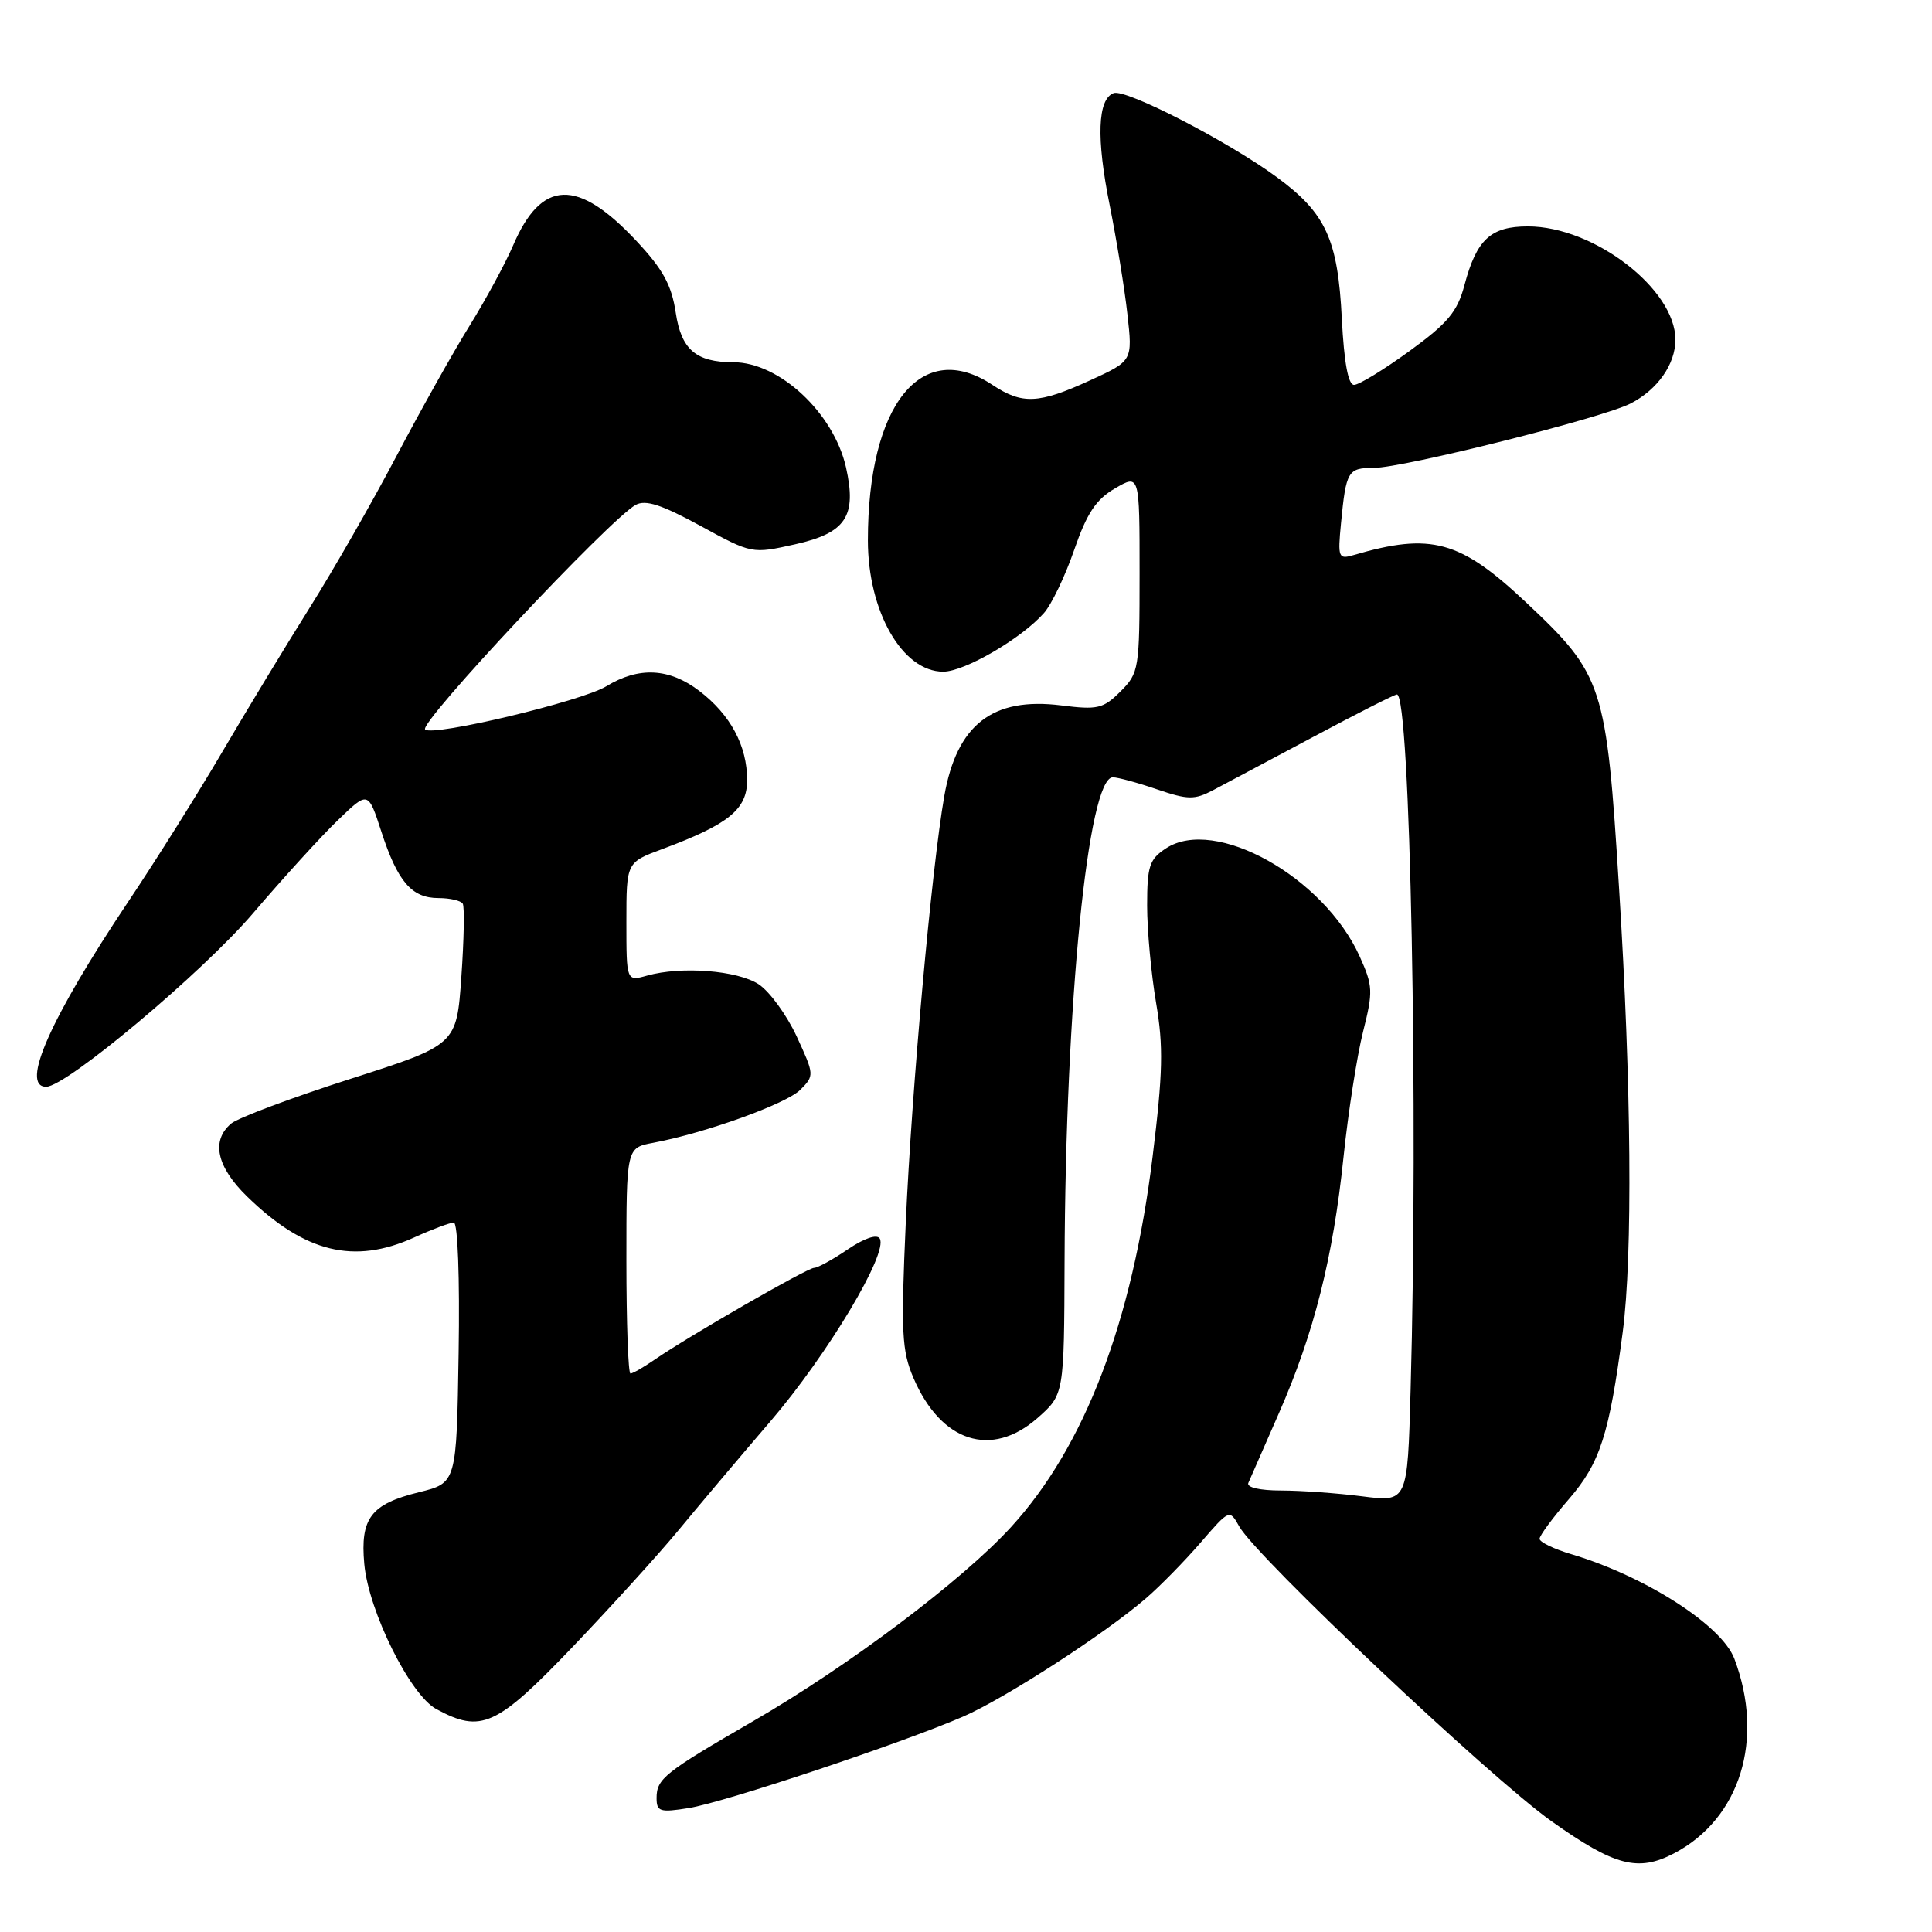 <?xml version="1.0" encoding="UTF-8" standalone="no"?>
<!DOCTYPE svg PUBLIC "-//W3C//DTD SVG 1.1//EN" "http://www.w3.org/Graphics/SVG/1.1/DTD/svg11.dtd" >
<svg xmlns="http://www.w3.org/2000/svg" xmlns:xlink="http://www.w3.org/1999/xlink" version="1.1" viewBox="0 0 256 256">
 <g >
 <path fill="currentColor"
d=" M 221.80 245.59 C 230.58 241.00 233.85 230.48 229.81 219.79 C 228.14 215.36 218.06 208.89 208.25 205.95 C 205.91 205.26 204.00 204.33 204.00 203.90 C 204.00 203.47 205.76 201.09 207.91 198.61 C 212.02 193.85 213.24 190.06 215.02 176.50 C 216.35 166.33 216.17 143.75 214.54 117.78 C 212.85 90.67 212.45 89.45 202.19 79.80 C 193.46 71.59 189.63 70.54 179.36 73.55 C 177.35 74.14 177.25 73.90 177.69 69.34 C 178.36 62.41 178.60 62.00 182.02 62.00 C 185.95 62.00 212.39 55.37 216.08 53.46 C 219.65 51.61 222.00 48.26 222.00 45.01 C 222.00 38.30 211.19 30.00 202.46 30.00 C 197.53 30.00 195.66 31.72 194.05 37.77 C 193.11 41.31 191.86 42.81 186.76 46.52 C 183.37 48.98 180.07 51.00 179.42 51.00 C 178.64 51.00 178.10 48.05 177.80 42.25 C 177.28 31.73 175.69 28.26 169.22 23.50 C 162.70 18.71 149.15 11.73 147.56 12.34 C 145.43 13.15 145.25 18.32 147.04 27.19 C 147.95 31.76 149.02 38.27 149.39 41.66 C 150.08 47.82 150.08 47.82 144.42 50.41 C 137.63 53.52 135.45 53.62 131.50 51.00 C 122.09 44.77 115.00 53.61 115.00 71.60 C 115.00 81.02 119.57 89.00 124.98 89.00 C 127.80 89.00 135.34 84.62 138.33 81.23 C 139.34 80.09 141.14 76.33 142.33 72.88 C 144.02 67.99 145.22 66.18 147.75 64.71 C 151.00 62.82 151.00 62.82 151.00 75.95 C 151.00 88.67 150.92 89.17 148.48 91.61 C 146.19 93.90 145.45 94.08 140.62 93.47 C 131.51 92.33 126.78 96.01 125.12 105.50 C 123.44 115.12 120.82 144.12 120.02 162.00 C 119.37 176.57 119.49 178.97 121.04 182.59 C 124.69 191.10 131.36 193.26 137.47 187.90 C 141.00 184.79 141.00 184.79 141.06 167.15 C 141.18 132.97 144.17 103.00 147.46 103.00 C 148.11 103.00 150.74 103.71 153.30 104.59 C 157.41 105.99 158.27 106.00 160.73 104.71 C 162.25 103.91 168.22 100.73 174.00 97.65 C 179.78 94.56 184.77 92.03 185.10 92.02 C 186.87 91.96 187.95 146.92 186.91 184.27 C 186.50 199.04 186.50 199.04 180.50 198.27 C 177.20 197.85 172.36 197.50 169.74 197.50 C 166.94 197.50 165.16 197.09 165.41 196.50 C 165.65 195.95 167.47 191.79 169.46 187.26 C 174.12 176.65 176.64 166.66 178.03 153.26 C 178.65 147.34 179.81 139.90 180.61 136.72 C 181.96 131.36 181.93 130.64 180.16 126.72 C 175.40 116.19 160.99 108.15 154.50 112.41 C 152.30 113.85 152.00 114.76 152.00 120.00 C 152.00 123.28 152.54 129.08 153.19 132.90 C 154.17 138.64 154.09 142.16 152.73 153.23 C 150.04 175.16 143.73 191.66 133.98 202.33 C 127.52 209.40 112.46 220.74 99.80 228.06 C 88.05 234.86 87.00 235.69 87.00 238.25 C 87.00 240.05 87.44 240.19 91.25 239.58 C 95.95 238.84 119.59 230.95 127.64 227.45 C 133.21 225.02 146.44 216.46 151.86 211.77 C 153.71 210.18 156.95 206.87 159.07 204.42 C 162.92 199.97 162.92 199.97 164.21 202.27 C 166.50 206.34 197.43 235.54 205.59 241.33 C 213.95 247.26 217.05 248.07 221.80 245.59 Z  M 75.84 218.26 C 80.97 212.89 87.27 205.95 89.84 202.84 C 92.40 199.73 97.91 193.20 102.08 188.34 C 109.67 179.49 117.74 166.00 116.57 164.11 C 116.19 163.50 114.50 164.08 112.33 165.55 C 110.35 166.90 108.34 168.00 107.87 168.00 C 106.98 168.00 91.37 176.98 86.79 180.13 C 85.30 181.16 83.84 182.00 83.54 182.00 C 83.24 182.00 83.00 175.27 83.00 167.05 C 83.00 152.09 83.00 152.09 86.53 151.43 C 93.47 150.13 104.18 146.27 106.05 144.40 C 107.92 142.52 107.91 142.41 105.56 137.32 C 104.24 134.48 101.98 131.38 100.53 130.42 C 97.71 128.58 90.29 128.00 85.75 129.27 C 83.00 130.04 83.00 130.04 83.00 122.15 C 83.00 114.27 83.00 114.27 87.75 112.51 C 96.56 109.23 99.00 107.25 99.00 103.37 C 99.00 98.82 96.79 94.70 92.66 91.55 C 88.67 88.51 84.65 88.31 80.33 90.94 C 77.06 92.93 57.31 97.64 56.33 96.66 C 55.46 95.80 80.75 68.83 84.23 66.90 C 85.54 66.18 87.66 66.87 92.80 69.67 C 99.63 73.40 99.63 73.40 105.37 72.12 C 112.10 70.61 113.55 68.41 112.10 61.93 C 110.47 54.72 103.27 48.00 97.16 48.00 C 92.23 48.00 90.27 46.32 89.54 41.44 C 88.99 37.77 87.85 35.69 84.35 31.95 C 76.53 23.58 71.75 23.75 67.99 32.52 C 66.98 34.87 64.39 39.66 62.23 43.15 C 60.06 46.64 55.69 54.45 52.50 60.50 C 49.32 66.55 44.16 75.55 41.05 80.50 C 37.94 85.45 32.76 94.00 29.53 99.50 C 26.31 105.00 20.66 114.01 16.97 119.51 C 6.68 134.90 2.64 144.00 6.12 144.00 C 8.78 144.00 26.83 128.86 33.54 121.00 C 37.53 116.33 42.59 110.77 44.79 108.66 C 48.78 104.81 48.78 104.81 50.52 110.16 C 52.69 116.84 54.55 119.00 58.10 119.00 C 59.63 119.00 61.08 119.34 61.32 119.75 C 61.56 120.16 61.48 124.54 61.13 129.47 C 60.50 138.45 60.50 138.45 46.39 142.97 C 38.62 145.46 31.54 148.12 30.64 148.87 C 27.94 151.13 28.70 154.61 32.75 158.55 C 40.38 165.98 46.91 167.58 54.86 163.98 C 57.26 162.89 59.63 162.00 60.13 162.00 C 60.66 162.00 60.93 169.29 60.77 179.25 C 60.50 196.50 60.50 196.50 55.50 197.73 C 49.14 199.30 47.72 201.17 48.27 207.23 C 48.84 213.49 54.34 224.58 57.81 226.46 C 63.76 229.69 65.78 228.77 75.84 218.26 Z "/>
</g>
</svg>
